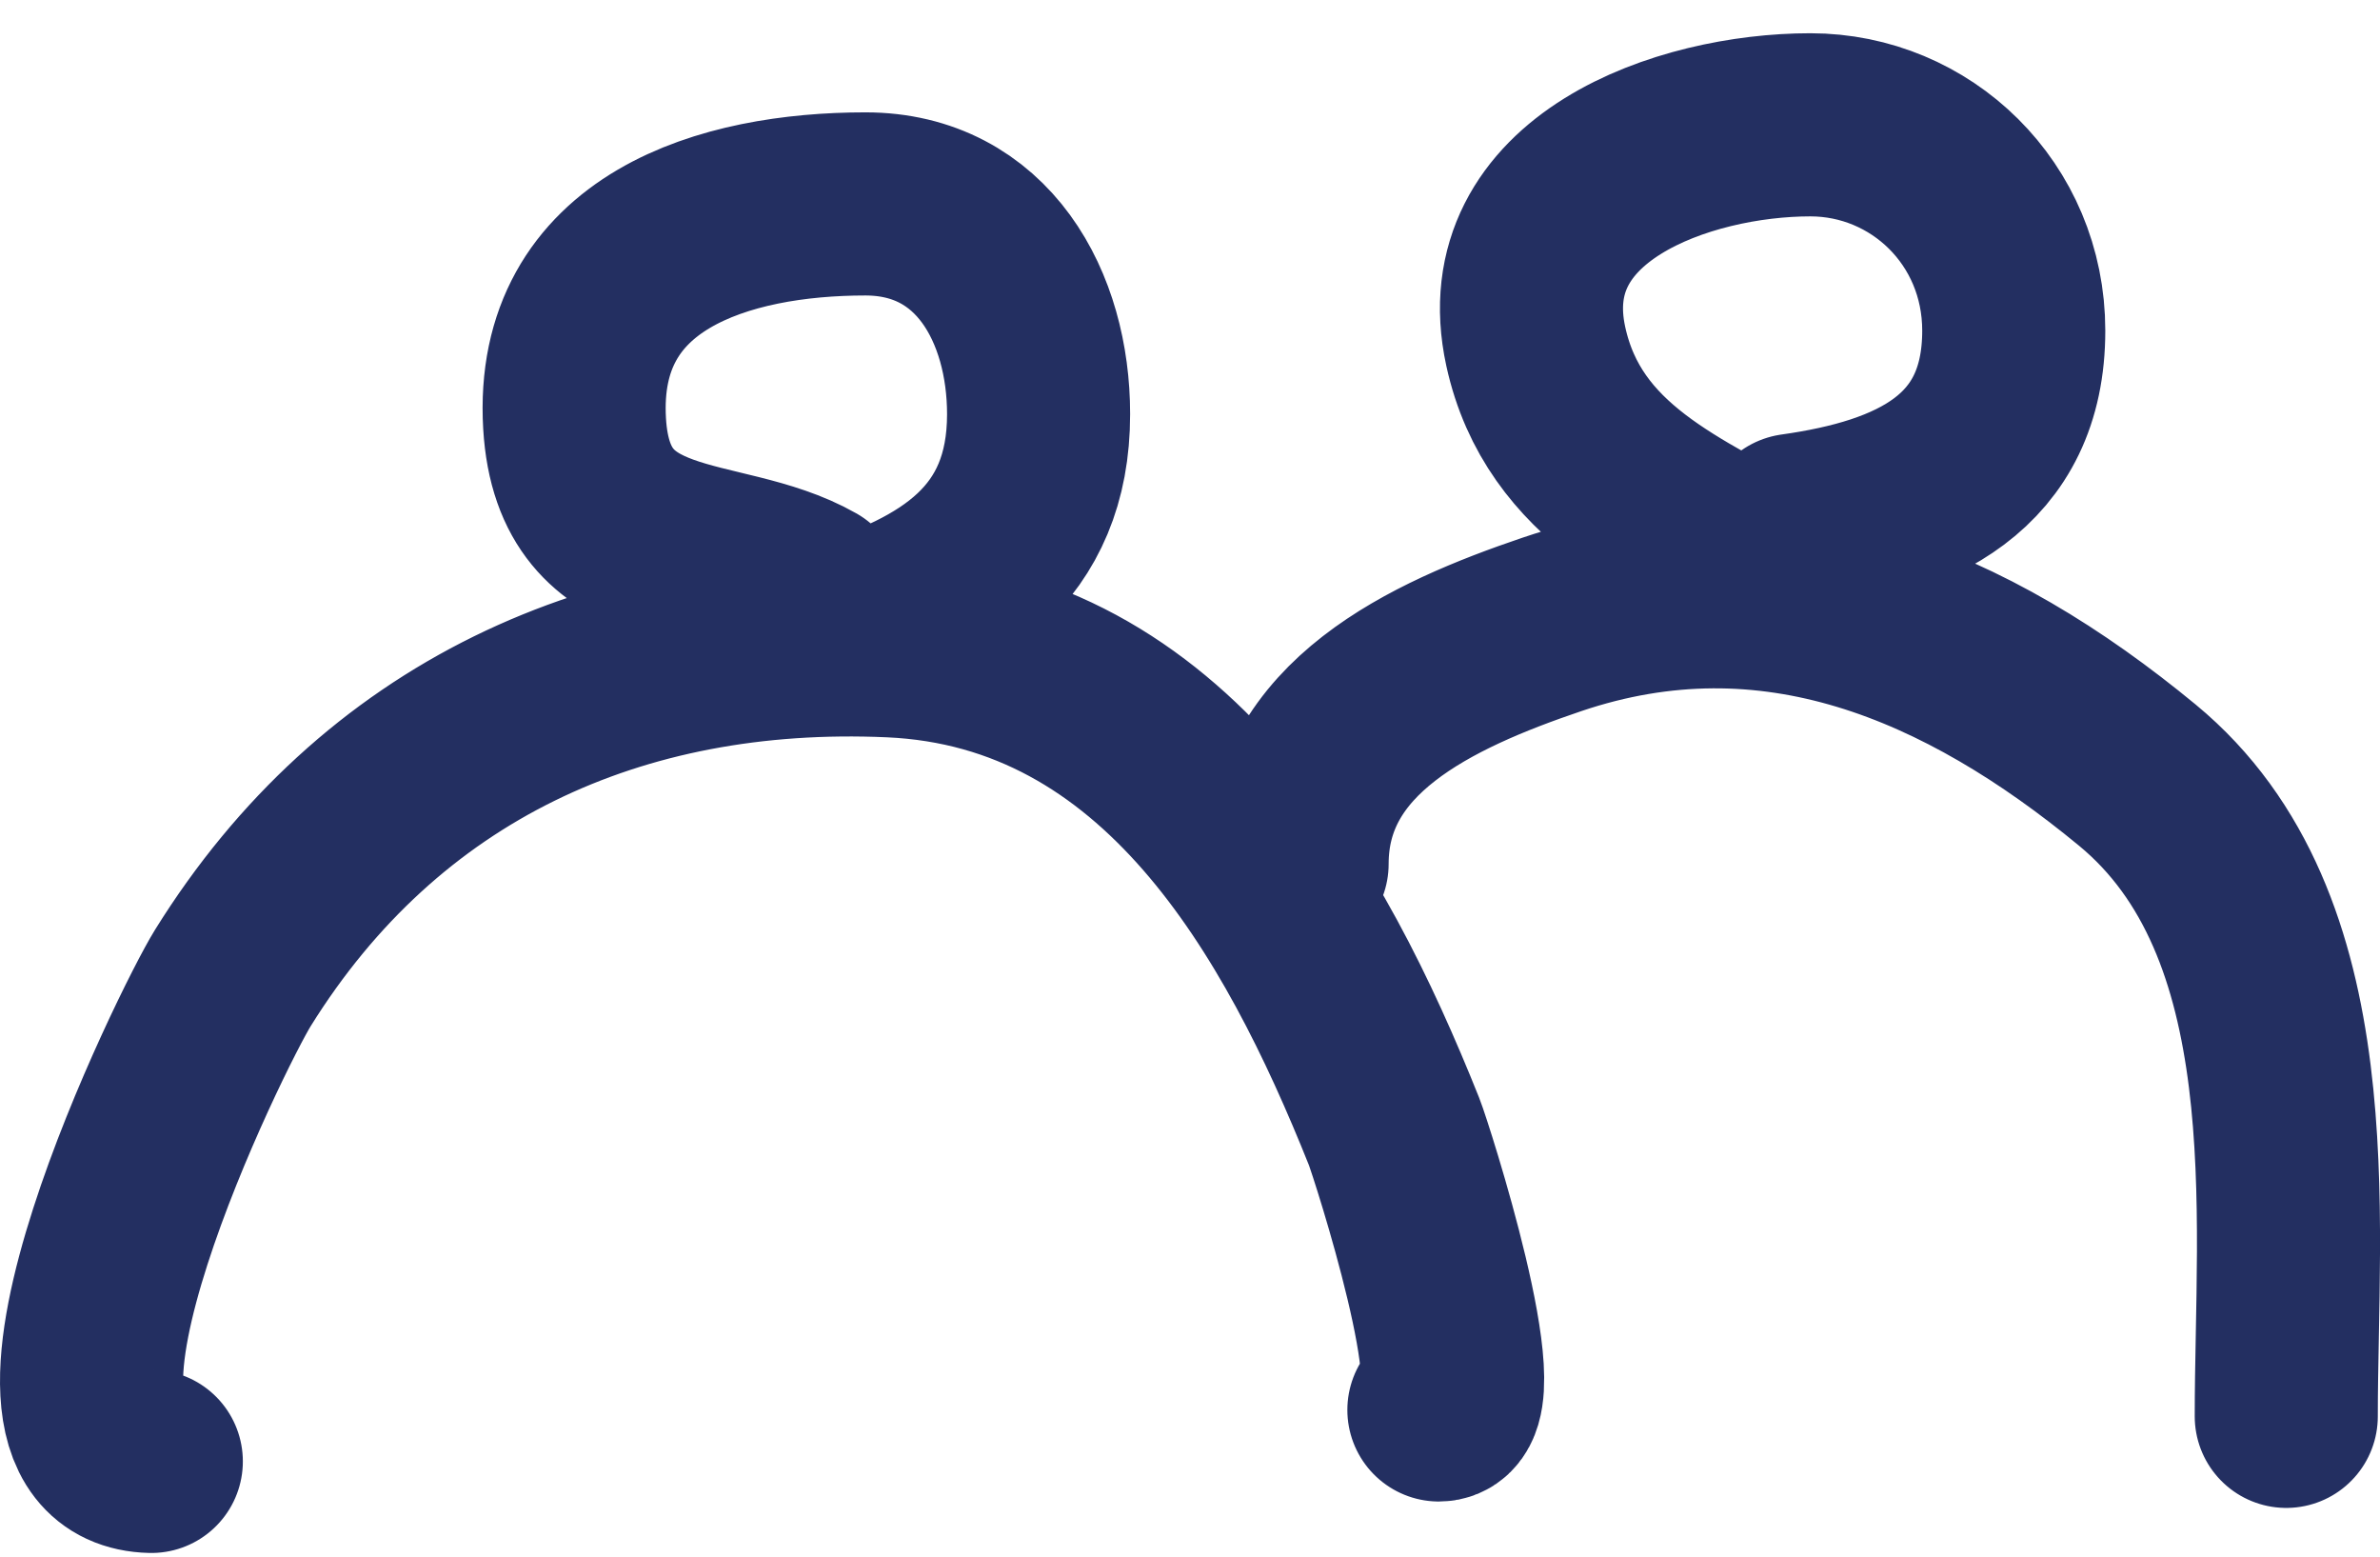<svg width="26" height="17" viewBox="0 0 26 17" fill="none" xmlns="http://www.w3.org/2000/svg">
<path d="M1.653 15.96C-0.107 15.919 2.212 11.214 2.544 10.68C4.152 8.095 6.736 6.921 9.731 7.053C12.732 7.186 14.256 9.925 15.229 12.357C15.311 12.563 16.221 15.398 15.719 15.398M14.17 9.435C14.17 7.948 15.626 7.269 16.954 6.819C19.356 6.006 21.489 6.931 23.349 8.465C25.329 10.098 24.976 13.263 24.976 15.468M8.863 6.477C7.871 5.912 6.375 6.281 6.277 4.626C6.166 2.736 7.927 2.227 9.454 2.227C10.739 2.227 11.346 3.356 11.346 4.523C11.346 5.95 10.389 6.544 9.112 6.927M19.407 6.272C18.327 5.657 17.081 5.178 16.777 3.782C16.4 2.052 18.395 1.363 19.777 1.363C20.983 1.363 21.999 2.331 21.999 3.611C21.999 5.063 20.916 5.551 19.599 5.736" stroke="#232F61" stroke-width="2" stroke-linecap="round" stroke-linejoin="round"/>
</svg>
